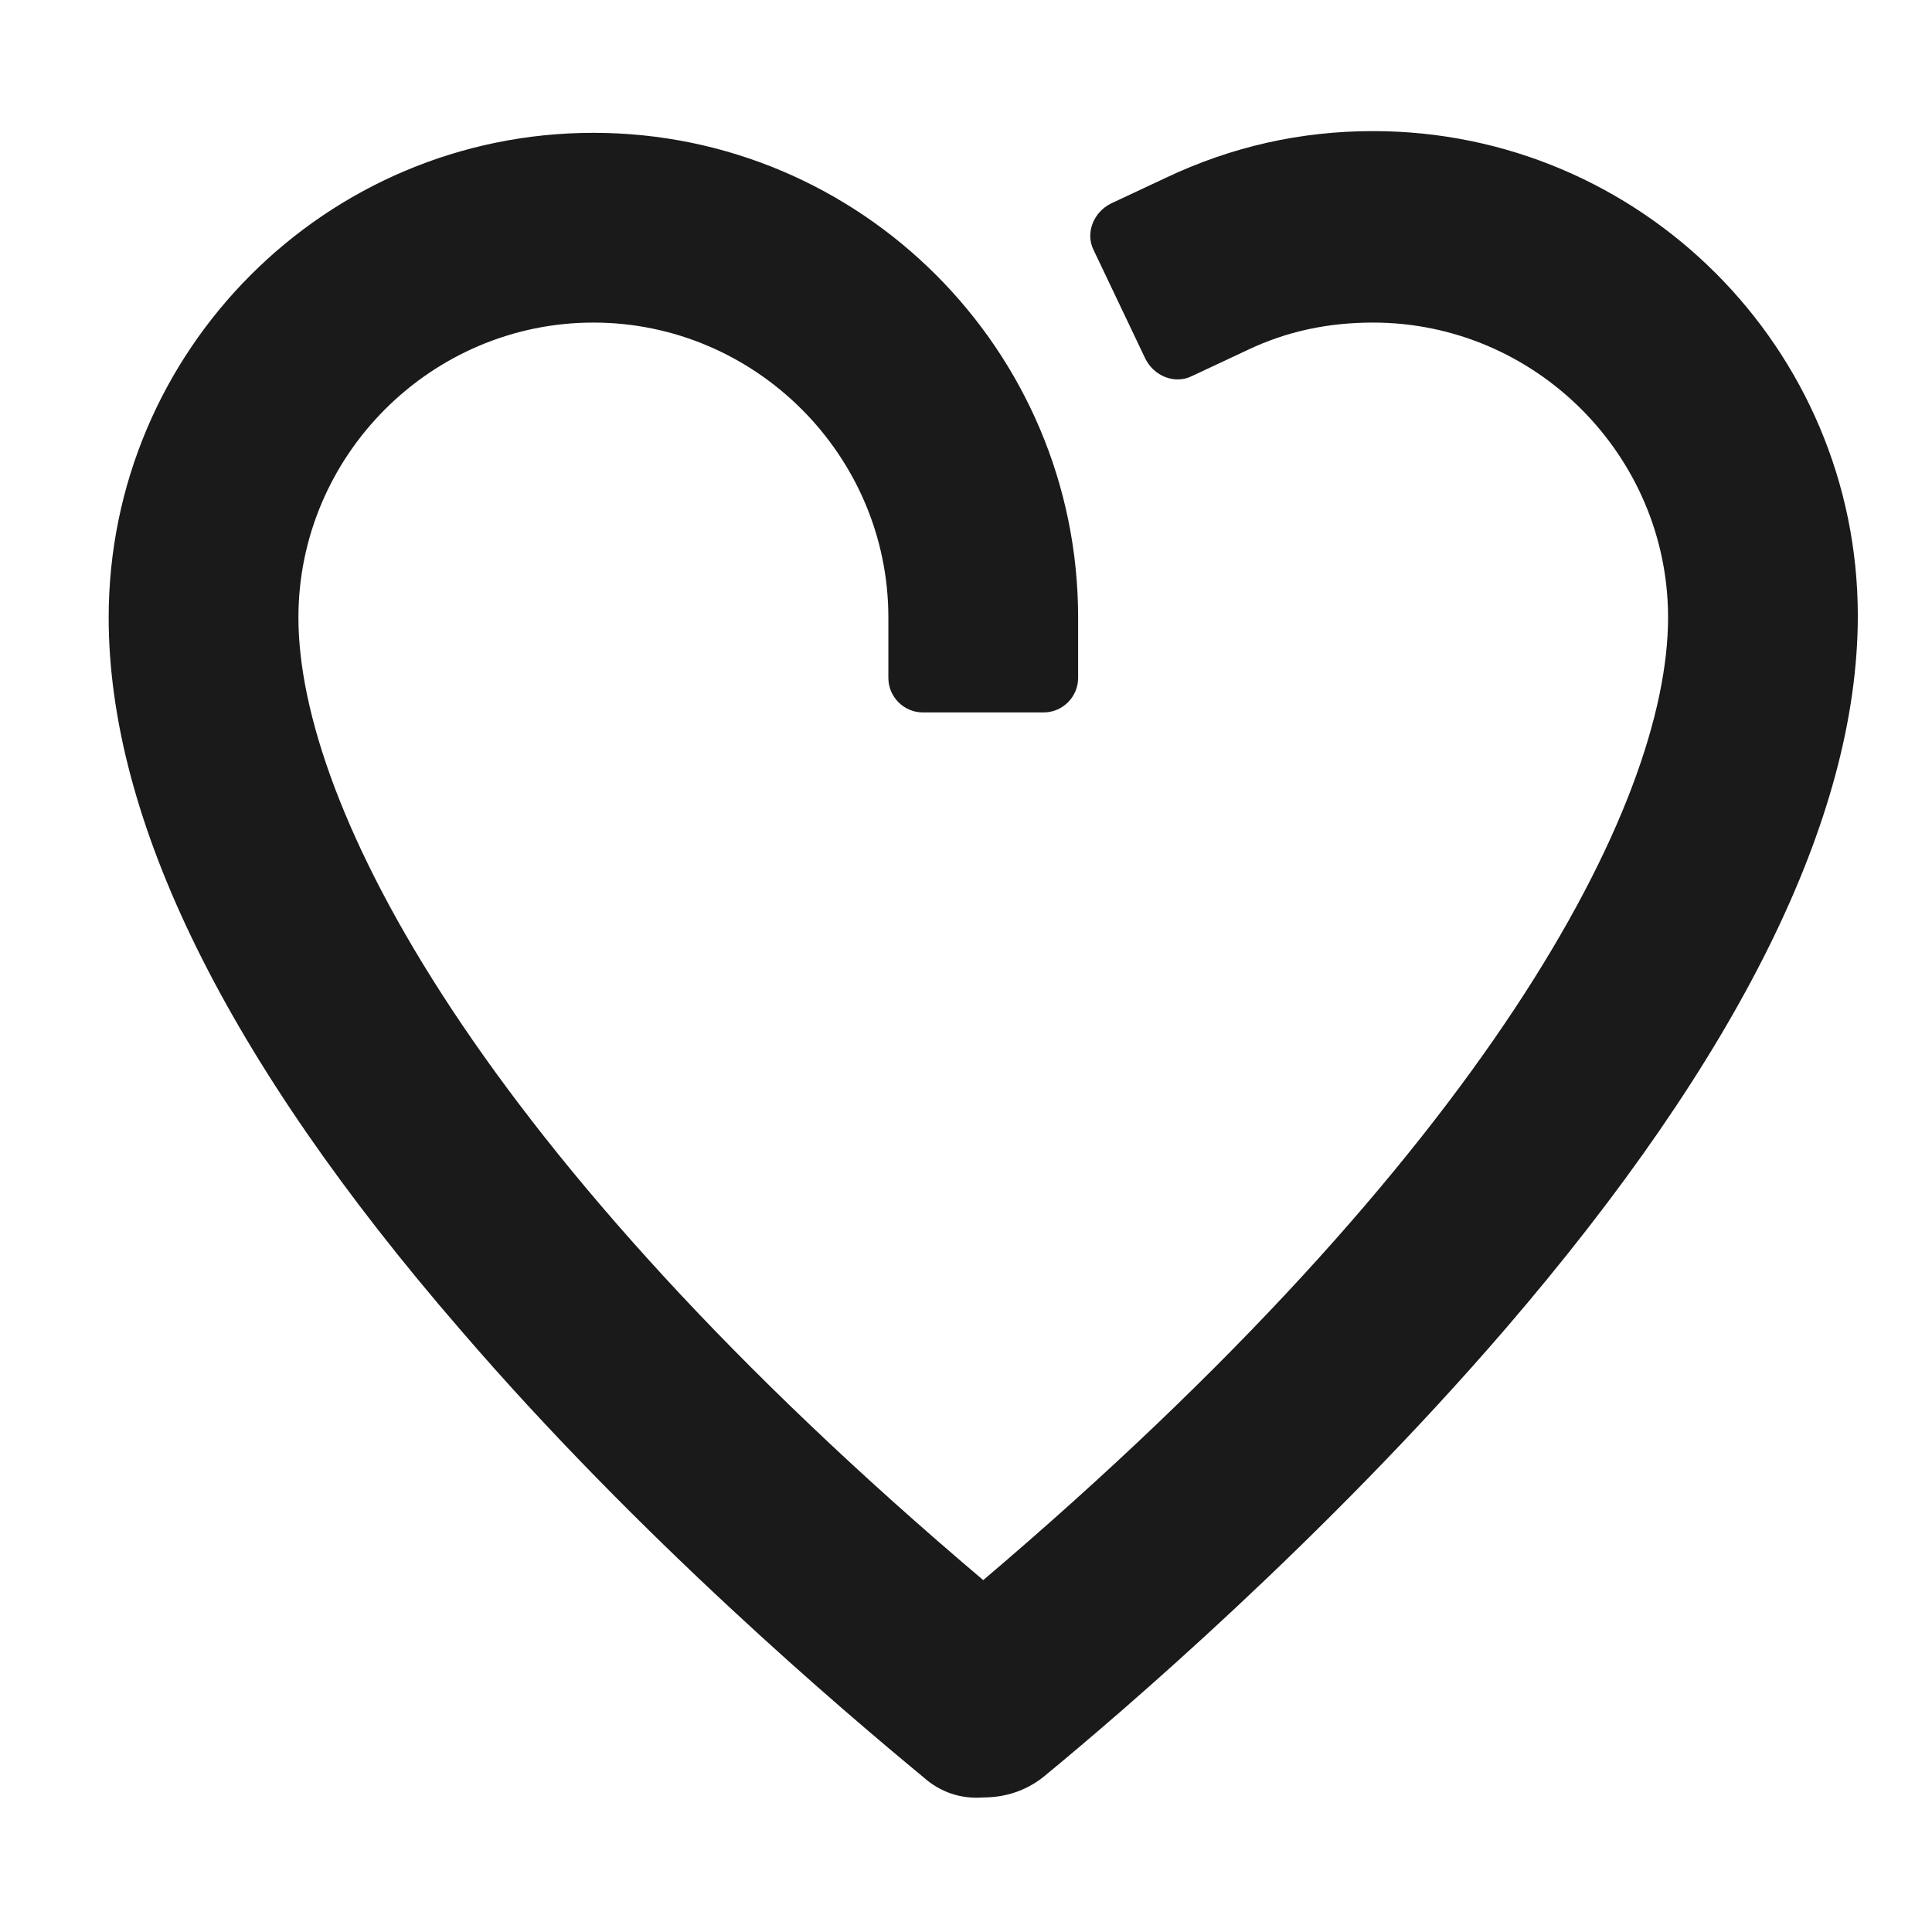 <svg id="Laag_1" xmlns="http://www.w3.org/2000/svg" viewBox="0 0 112 112"><style>.st0{fill:#1a1a1a}</style><g id="XMLID_393_"><g id="XMLID_394_"><g id="XMLID_395_"><path id="XMLID_123_" class="st0" d="M53.5 103c-4.6-3.8-16.4-13.8-26.8-25.9C13.1 61.4 6.3 47.5 6.3 35.8c0-15.5 12.6-28.1 28.1-28.1 15.5 0 28.1 12.6 28.1 28.1v3.5c0 1.1-.9 2-2 2h-7c-1.1 0-2-.9-2-2v-3.5c0-9.4-7.7-17.1-17.1-17.1-9.4 0-17.1 7.7-17.1 17.1 0 10.9 10.5 31.1 39.7 55.8 29.2-24.8 39.7-44.9 39.7-55.8 0-9.4-7.7-17.1-17.1-17.1-2.6 0-5 .5-7.3 1.6l-3.2 1.5c-1 .5-2.2 0-2.7-1l-3-6.3c-.5-1 0-2.2 1-2.7l3.2-1.5c3.8-1.8 7.8-2.7 12-2.7 15.5 0 28.1 12.6 28.1 28.1 0 11.7-6.9 25.6-20.4 41.3C76.8 89.2 65 99.3 60.5 103c-1 .8-2.2 1.2-3.5 1.2-1.3.1-2.5-.3-3.5-1.2z"/></g></g></g></svg>